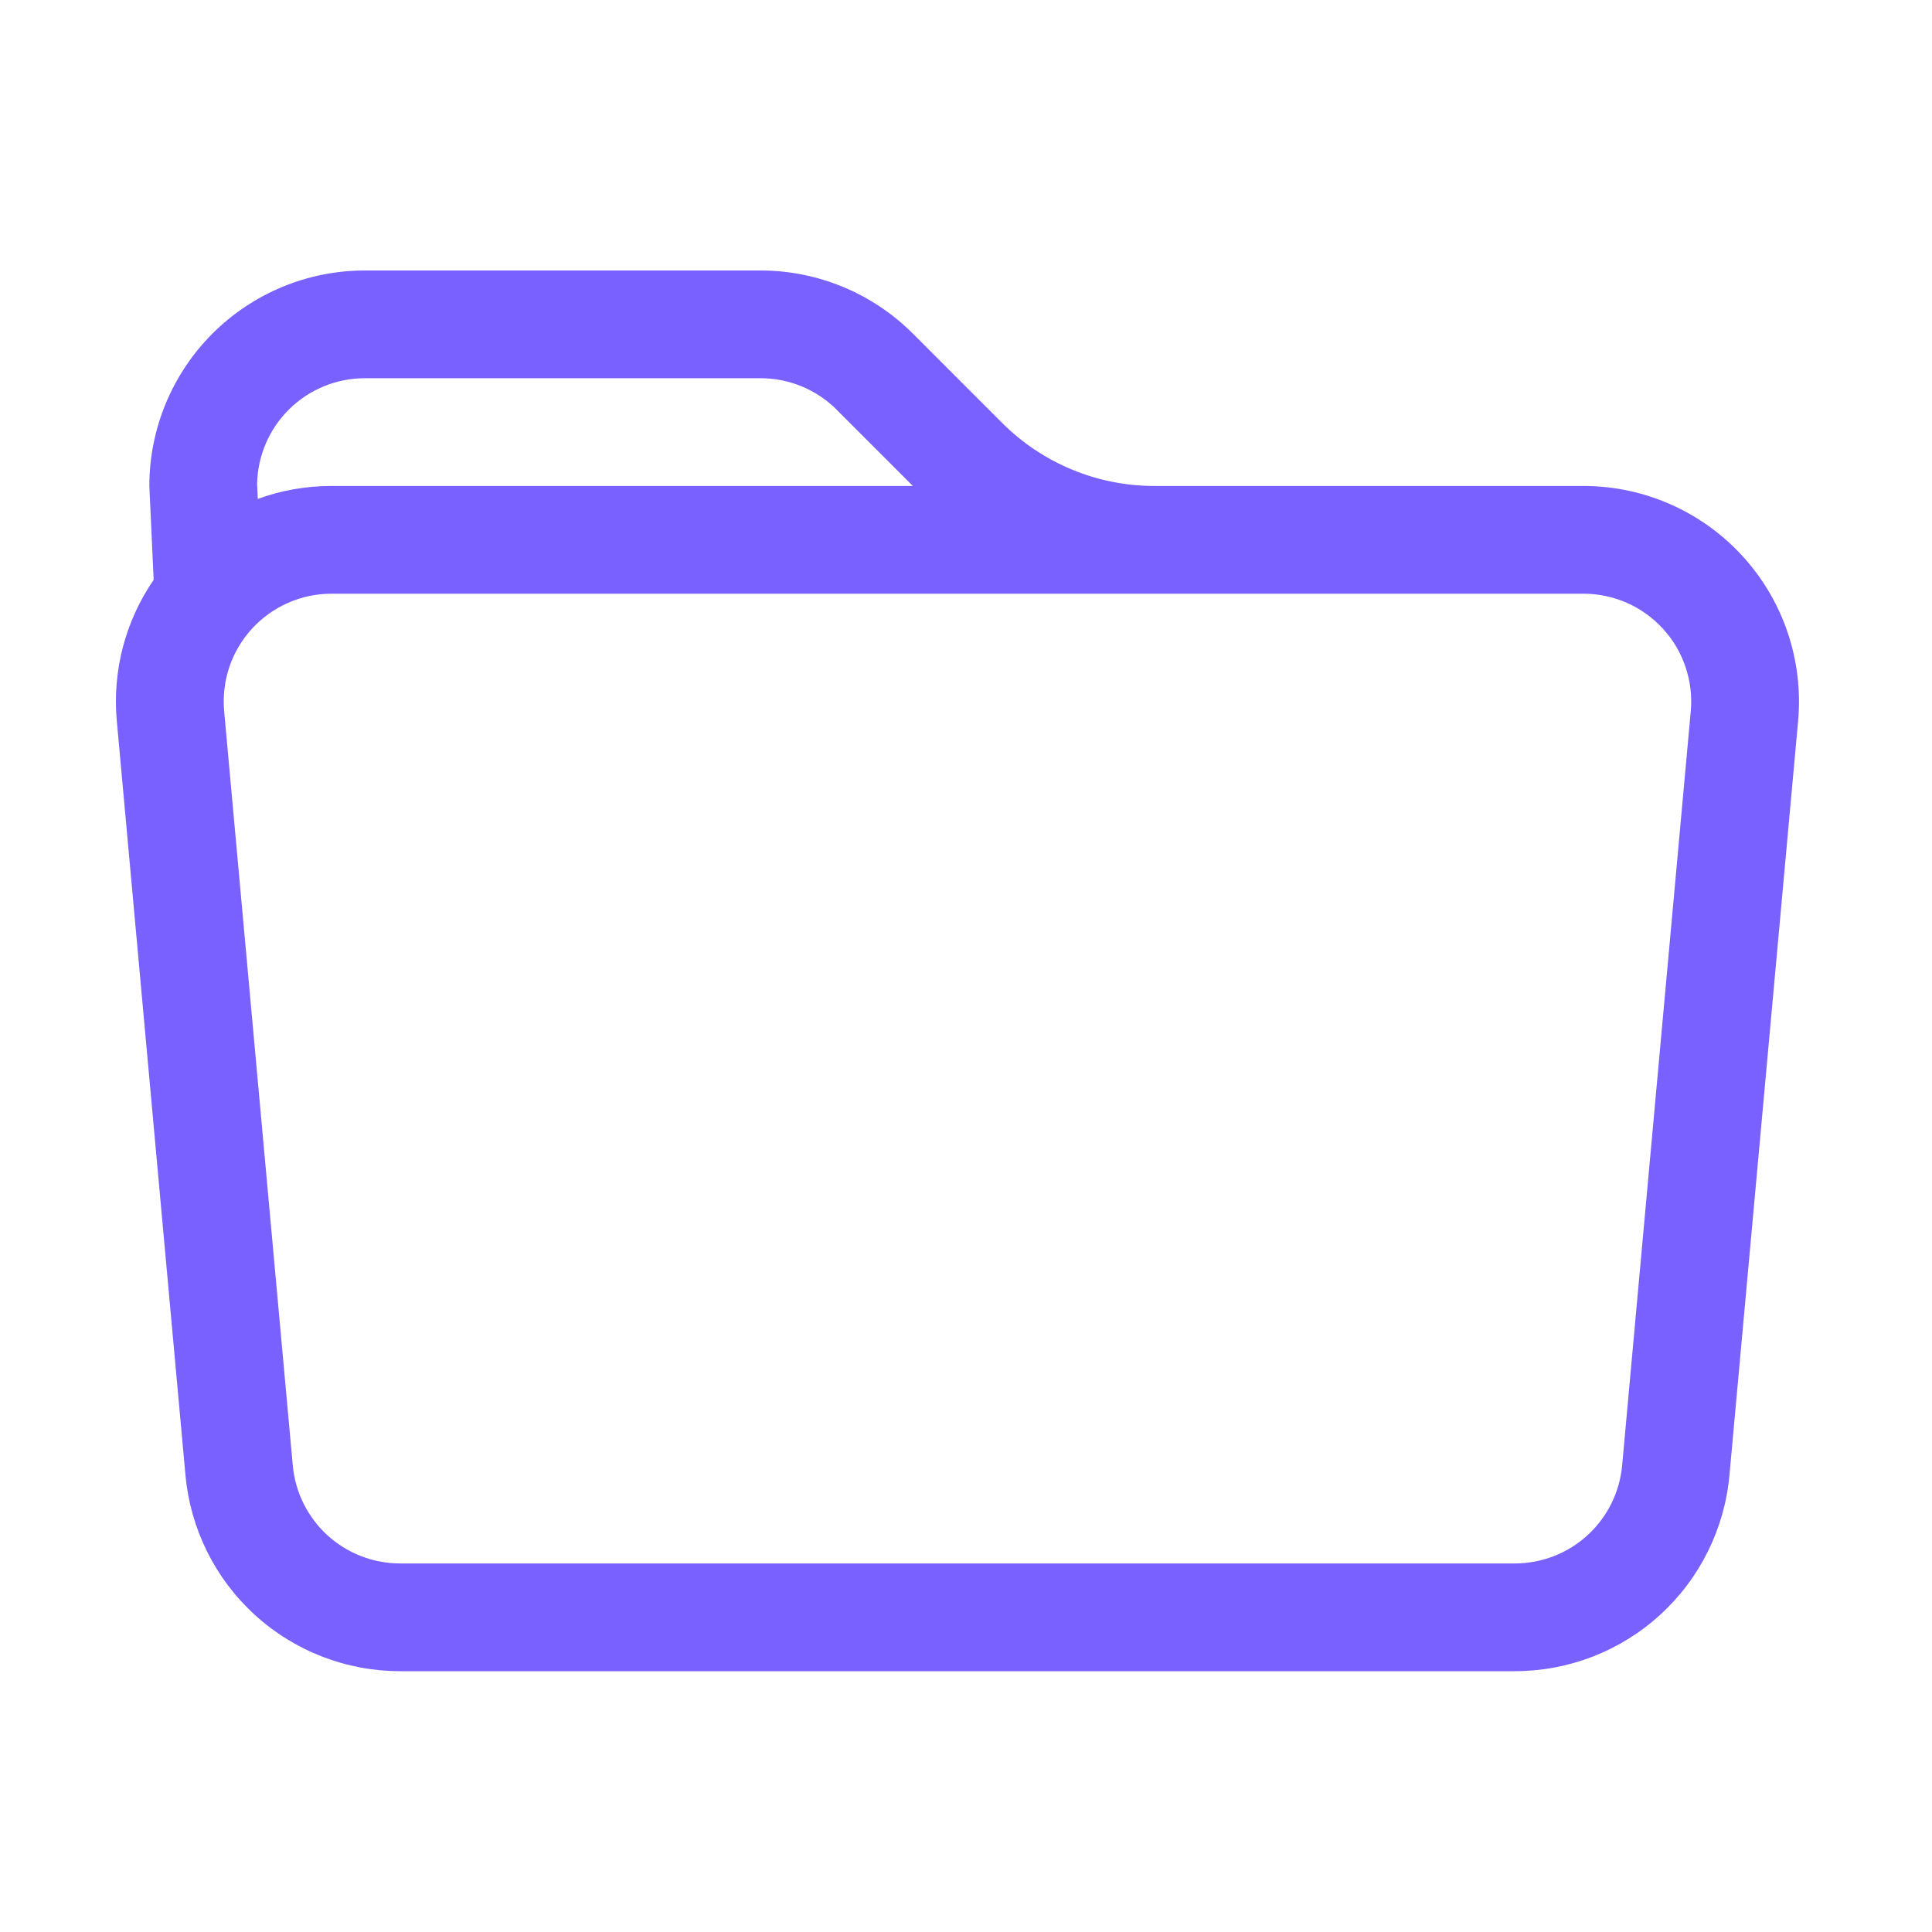 <svg width="50" height="50" viewBox="0 0 50 50" fill="none" xmlns="http://www.w3.org/2000/svg">
<rect width="50" height="50" fill="white"/>
<path d="M3.977 15.003L3.865 12.577C3.865 11.098 4.453 9.679 5.499 8.633C6.545 7.588 7.963 7 9.442 7H19.682C21.161 7 22.579 7.588 23.625 8.634L25.933 10.943C26.979 11.989 28.397 12.577 29.876 12.577H40.98C41.755 12.577 42.521 12.738 43.23 13.051C43.94 13.364 44.576 13.821 45.098 14.393C45.621 14.965 46.019 15.64 46.266 16.374C46.513 17.109 46.605 17.887 46.535 18.659L44.758 38.178C44.632 39.563 43.993 40.852 42.966 41.79C41.939 42.729 40.598 43.249 39.206 43.25H10.351C8.96 43.249 7.619 42.729 6.592 41.79C5.565 40.852 4.926 39.563 4.8 38.178L3.023 18.659C2.905 17.367 3.242 16.074 3.977 15.006V15.003ZM8.578 15.365C8.191 15.365 7.807 15.446 7.453 15.602C7.099 15.758 6.781 15.987 6.519 16.273C6.258 16.559 6.059 16.896 5.935 17.263C5.812 17.63 5.766 18.019 5.801 18.405L7.577 37.924C7.64 38.617 7.959 39.261 8.472 39.731C8.985 40.2 9.656 40.461 10.351 40.462H39.206C39.902 40.461 40.572 40.2 41.086 39.731C41.599 39.261 41.918 38.617 41.981 37.924L43.757 18.405C43.792 18.019 43.746 17.63 43.622 17.263C43.499 16.896 43.3 16.559 43.038 16.273C42.777 15.987 42.459 15.758 42.105 15.602C41.75 15.446 41.367 15.365 40.98 15.365H8.578ZM21.656 10.605C21.397 10.346 21.089 10.141 20.75 10C20.411 9.86 20.048 9.788 19.682 9.788H9.442C8.712 9.788 8.011 10.075 7.489 10.586C6.968 11.098 6.668 11.794 6.654 12.524L6.671 12.912C7.267 12.694 7.909 12.577 8.578 12.577H23.625L21.653 10.605H21.656Z" fill="#7961FF"/>
</svg>
